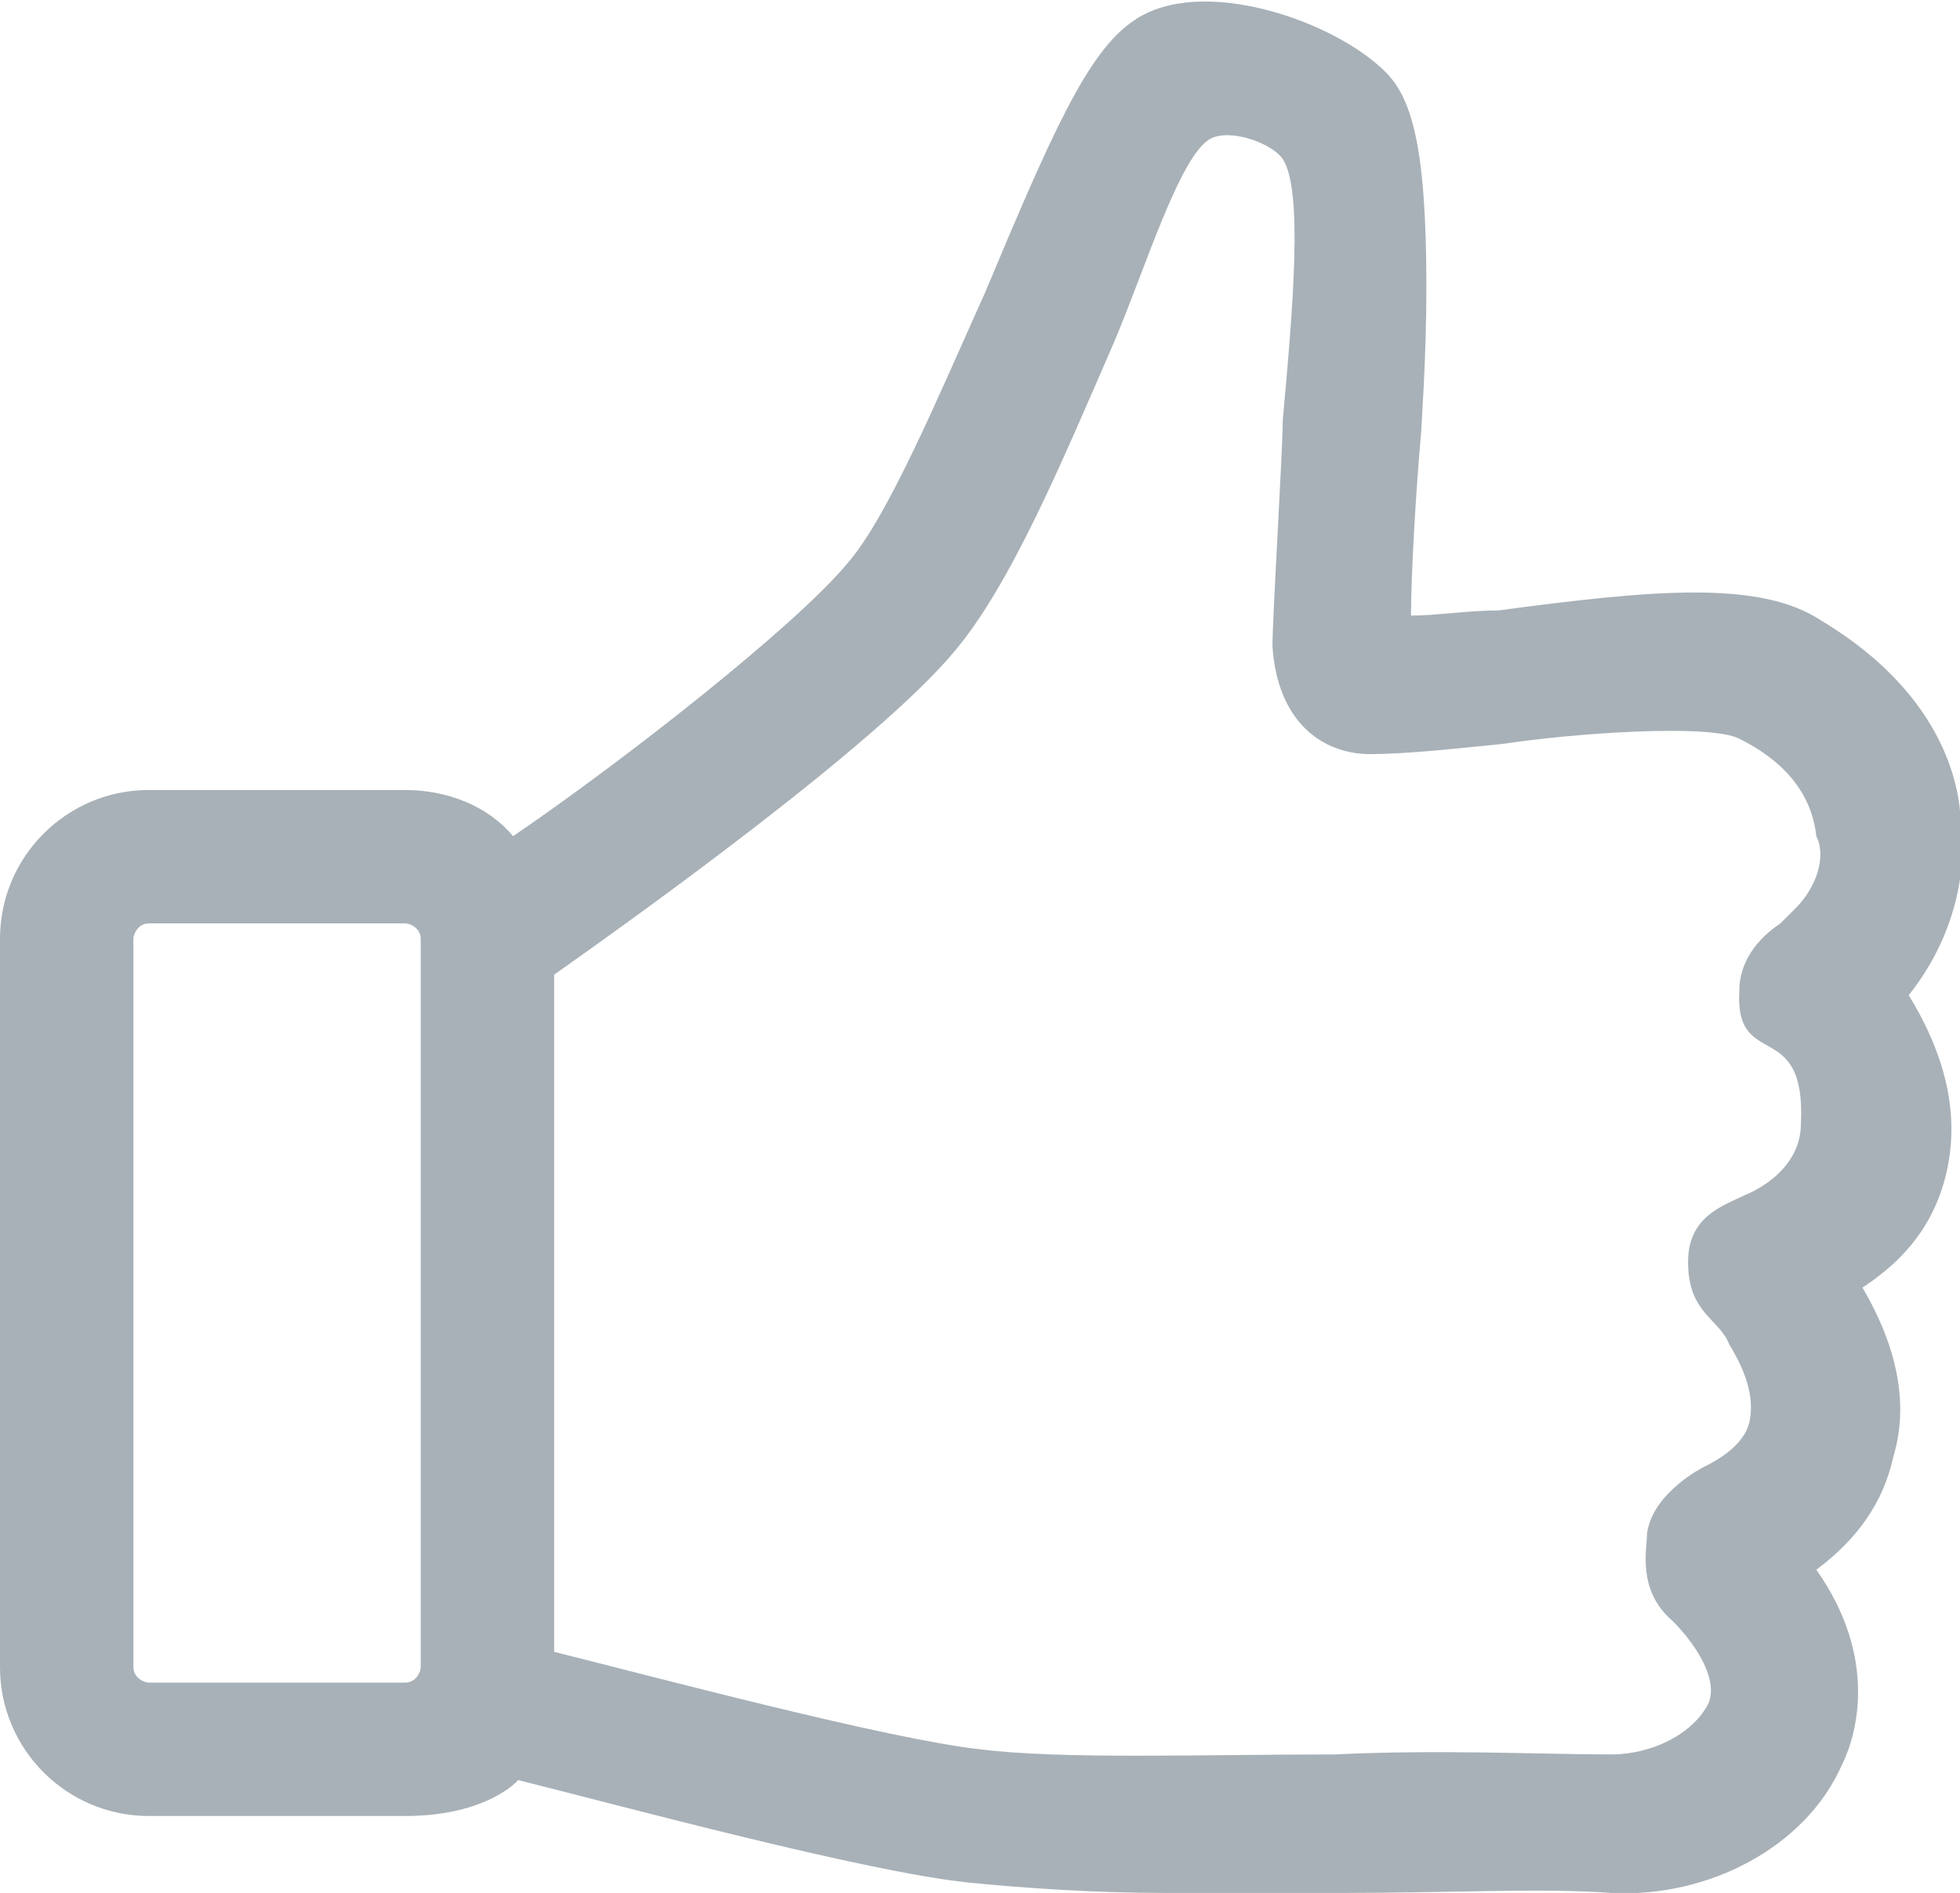 <?xml version="1.0" encoding="utf-8"?>
<!-- Generator: Adobe Illustrator 21.1.0, SVG Export Plug-In . SVG Version: 6.00 Build 0)  -->
<svg version="1.1" id="Ebene_1" xmlns="http://www.w3.org/2000/svg" xmlns:xlink="http://www.w3.org/1999/xlink" x="0px" y="0px"
	 viewBox="0 0 38.2 36.9" style="enable-background:new 0 0 38.2 36.9;" xml:space="preserve">
<style type="text/css">
	.st0{fill:#A8B1B7;}
</style>
<path class="st0" d="M38.2,15.8c-0.1-1-0.7-2.5-2.7-3.7c-1.2-0.8-3.3-0.6-6.3-0.2C28.6,11.9,28,12,27.5,12c0-0.8,0.1-2.5,0.2-3.6
	c0-0.1,0.1-1.4,0.1-2.8c0-2.8-0.3-3.7-0.8-4.2c-1-1-3.6-1.9-4.9-1c-0.9,0.6-1.6,2.2-2.9,5.3c-0.9,2-1.9,4.4-2.7,5.3
	c-1,1.2-4.3,3.8-6.5,5.3c-0.5-0.6-1.3-0.9-2.1-0.9h-5c-1.6,0-2.9,1.3-2.9,2.9v14.2c0,1.6,1.3,2.9,2.9,2.9h5c1.6,0,2.2-0.7,2.2-0.7
	c2,0.5,6.8,1.8,8.8,2c1,0.1,2.4,0.2,3.8,0.2c1.1,0,2.3,0,3.5,0c2,0,3.9-0.1,5.2,0c1.9,0.1,3.8-0.9,4.5-2.5c0.3-0.6,0.7-2.1-0.5-3.8
	c0.8-0.6,1.3-1.3,1.5-2.2c0.3-1,0.1-2.1-0.6-3.3c0.6-0.4,1.3-1,1.6-2.1c0.3-1.1,0.1-2.3-0.7-3.6C38,18.4,38.4,17.1,38.2,15.8z
	 M7.9,32.8h-5c-0.1,0-0.3-0.1-0.3-0.3V18.3c0-0.1,0.1-0.3,0.3-0.3h5c0.1,0,0.3,0.1,0.3,0.3v14.2C8.2,32.6,8.1,32.8,7.9,32.8z
	 M35,17.7c-0.1,0.1-0.2,0.2-0.3,0.3c-0.6,0.4-0.8,0.9-0.8,1.3c-0.1,1.6,1.3,0.5,1.2,2.6c0,1-1.1,1.4-1.1,1.4
	c-0.4,0.2-1.1,0.4-1.1,1.3c0,1,0.6,1.1,0.8,1.6c0.3,0.5,0.5,1,0.4,1.5c-0.1,0.5-0.7,0.8-0.9,0.9c0,0-1,0.5-1.1,1.3l0,0
	c0,0.3-0.2,1.1,0.5,1.7c0.4,0.4,0.9,1.1,0.7,1.6c-0.3,0.6-1.1,1-1.9,1c-1.4,0-3.3-0.1-5.4,0c-2.6,0-5.3,0.1-6.9-0.1
	c-1.8-0.2-6.3-1.4-8.3-1.9V19c1.7-1.2,6.3-4.5,7.8-6.3c1.1-1.3,2.1-3.7,3.1-6c0.6-1.4,1.3-3.7,1.9-4C24,2.5,24.8,2.8,25,3.1
	c0.4,0.6,0.2,2.9,0,5.1l0,0c0,0.6-0.2,3.8-0.2,4.4c0.1,1.5,1,2.1,1.9,2.1c0,0,0,0,0,0c0.7,0,1.6-0.1,2.6-0.2c1.3-0.2,4-0.4,4.6-0.1
	c0.8,0.4,1.4,1,1.5,1.9C35.6,16.7,35.4,17.3,35,17.7z"/>
</svg>
